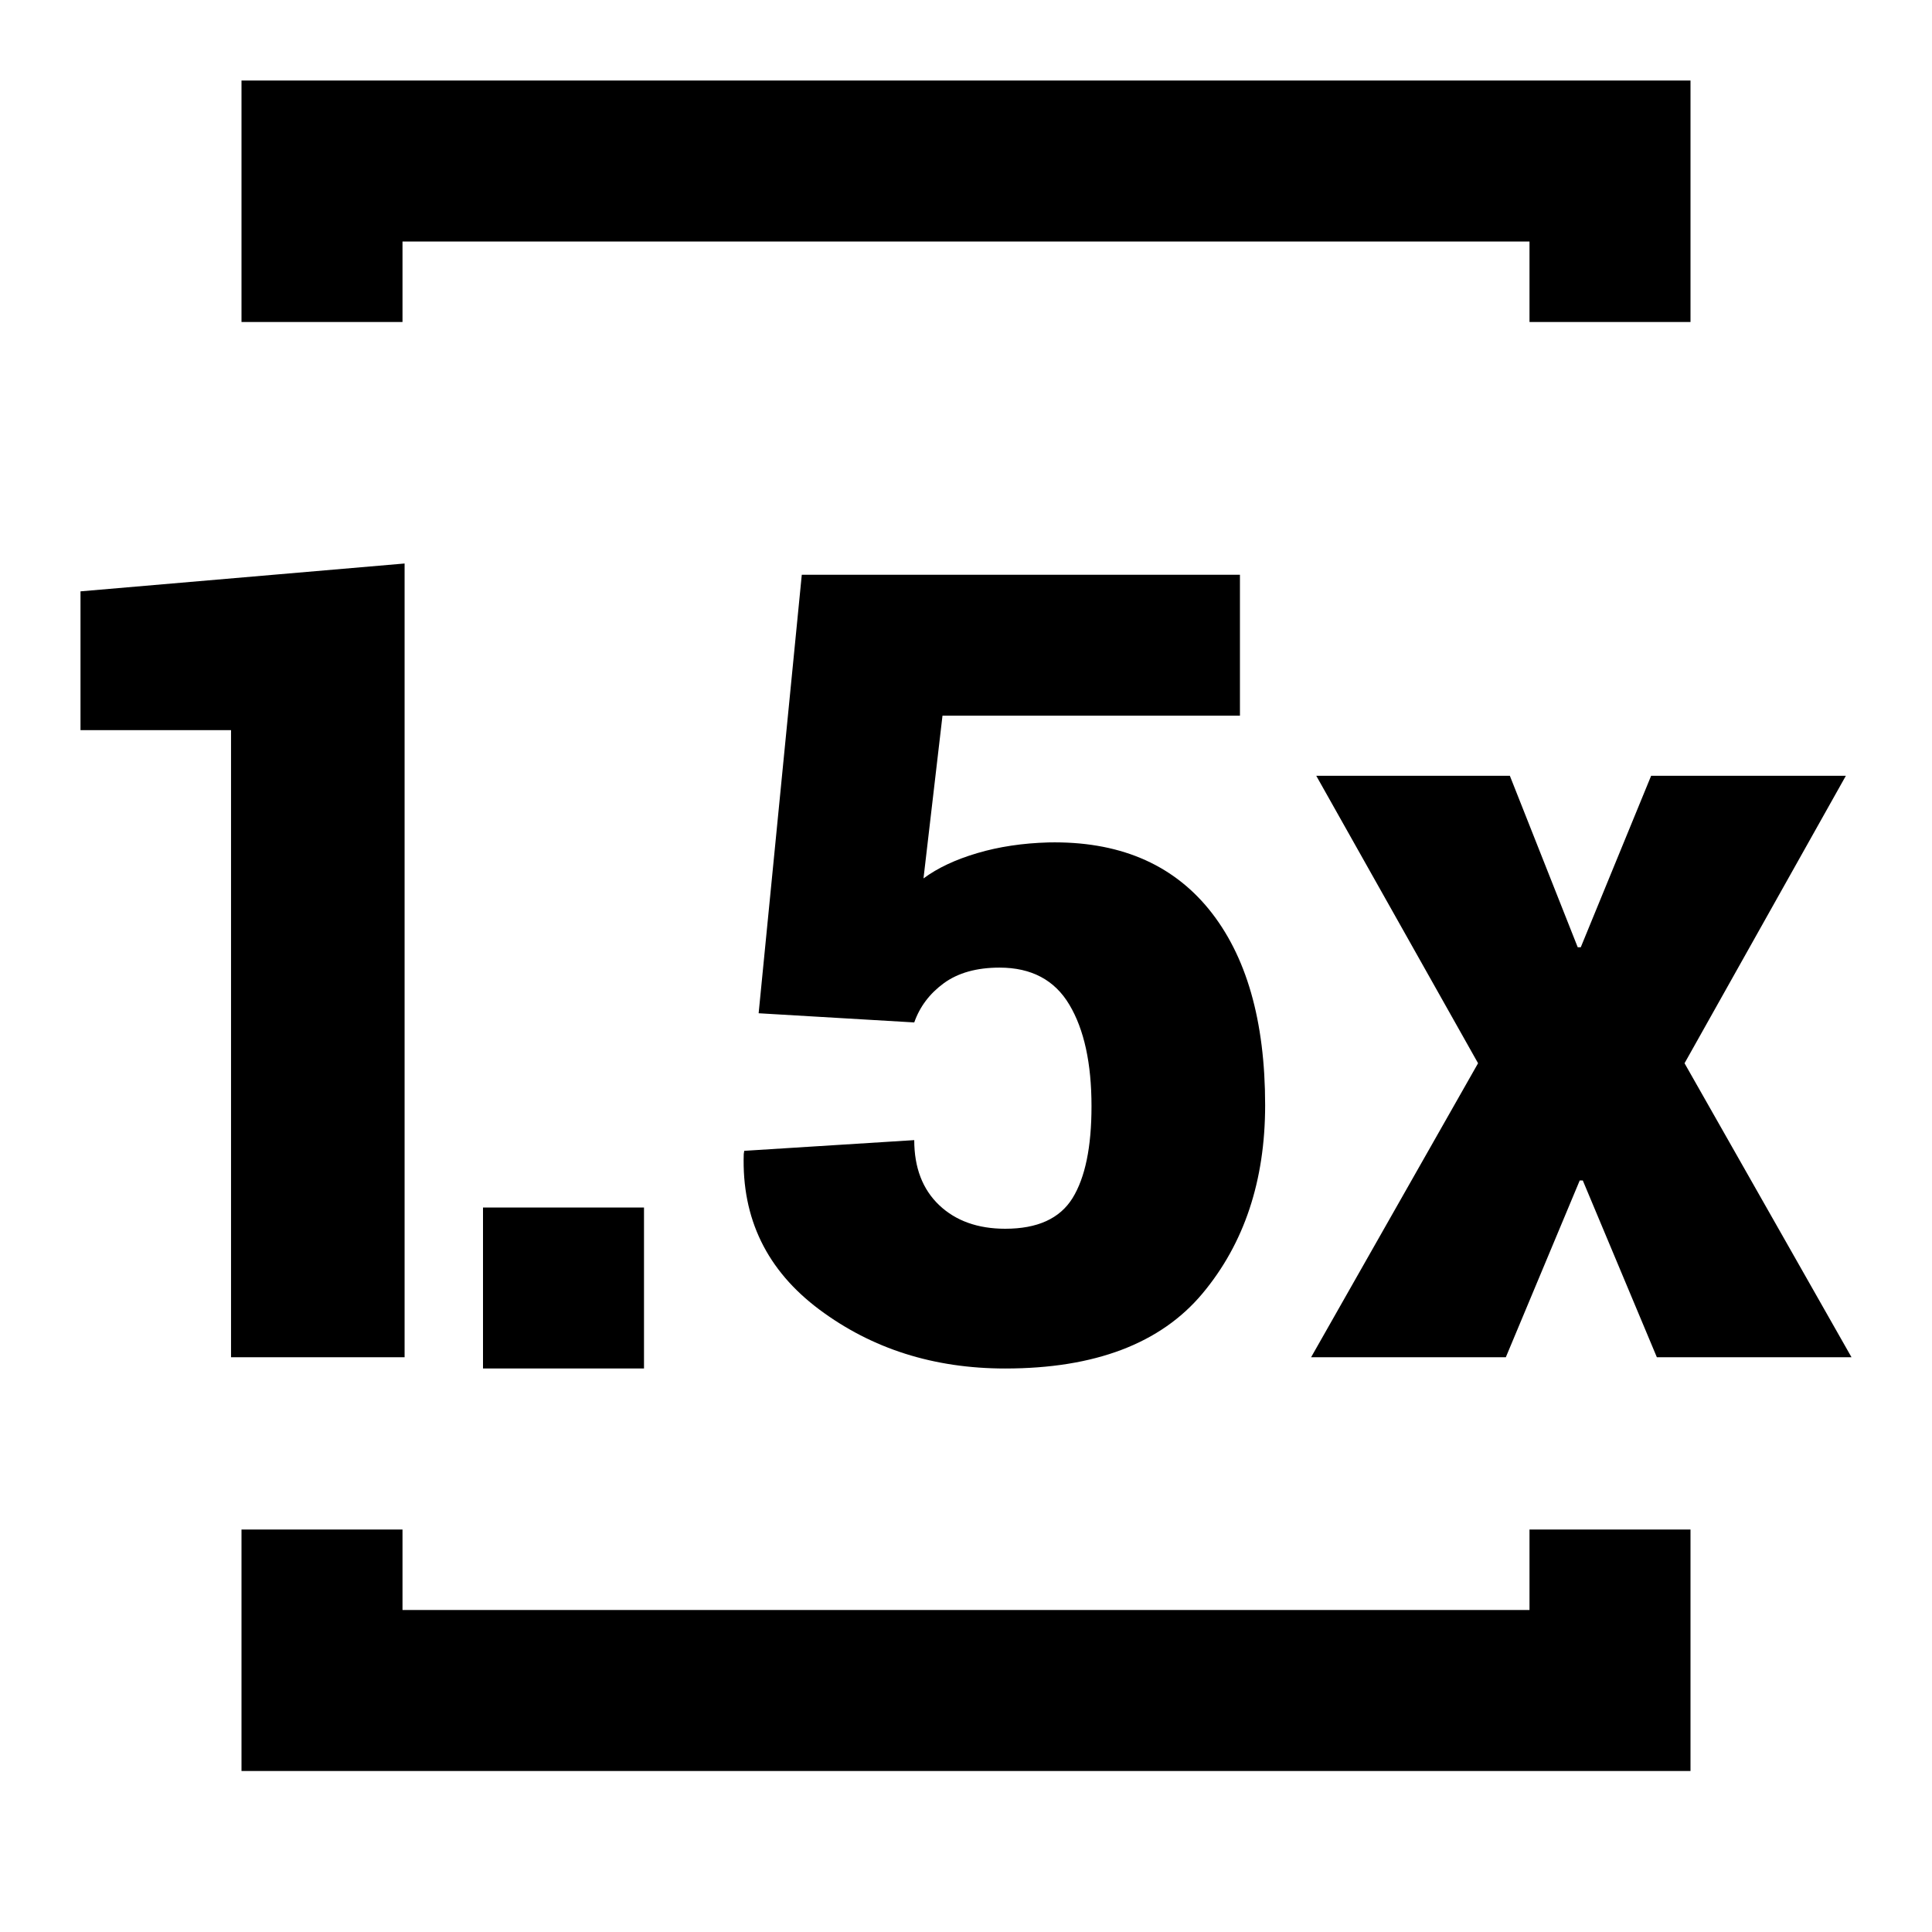 <svg xmlns="http://www.w3.org/2000/svg" width="1em" height="1em" viewBox="0 0 24 24">
    <path fill="currentColor" fill-rule="evenodd" d="M5 19v1h14v-1h2v3H3v-3h2zM15.403 7.14v1.75h-3.695l-.236 2.022c.175-.13.397-.234.667-.314.27-.08.565-.124.884-.133.863-.018 1.528.259 1.994.83.466.573.699 1.384.699 2.434 0 .939-.26 1.719-.779 2.34-.519.62-1.336.931-2.45.931-.885 0-1.654-.244-2.307-.731s-.967-1.131-.941-1.933l.006-.04 2.112-.133c0 .343.104.612.31.808.206.195.48.293.82.293.4 0 .678-.126.836-.38.157-.254.236-.634.236-1.142 0-.534-.092-.954-.275-1.261-.182-.307-.472-.461-.867-.461-.285 0-.516.065-.693.194-.176.129-.298.291-.367.487l-1.933-.114.536-5.447h5.443zM8 15v2H6v-2h2zM5.026 7v9.86H2.87V9.07H1V7.346L5.026 7zm13.73 2.637l.843 2.13h.038l.874-2.13h2.419l-2.004 3.571L23 16.86h-2.418l-.92-2.196h-.038l-.918 2.196h-2.419l2.074-3.652-2.01-3.571h2.406zM21 1v3h-2V3H5v1H3V1h18z"/>
</svg>
